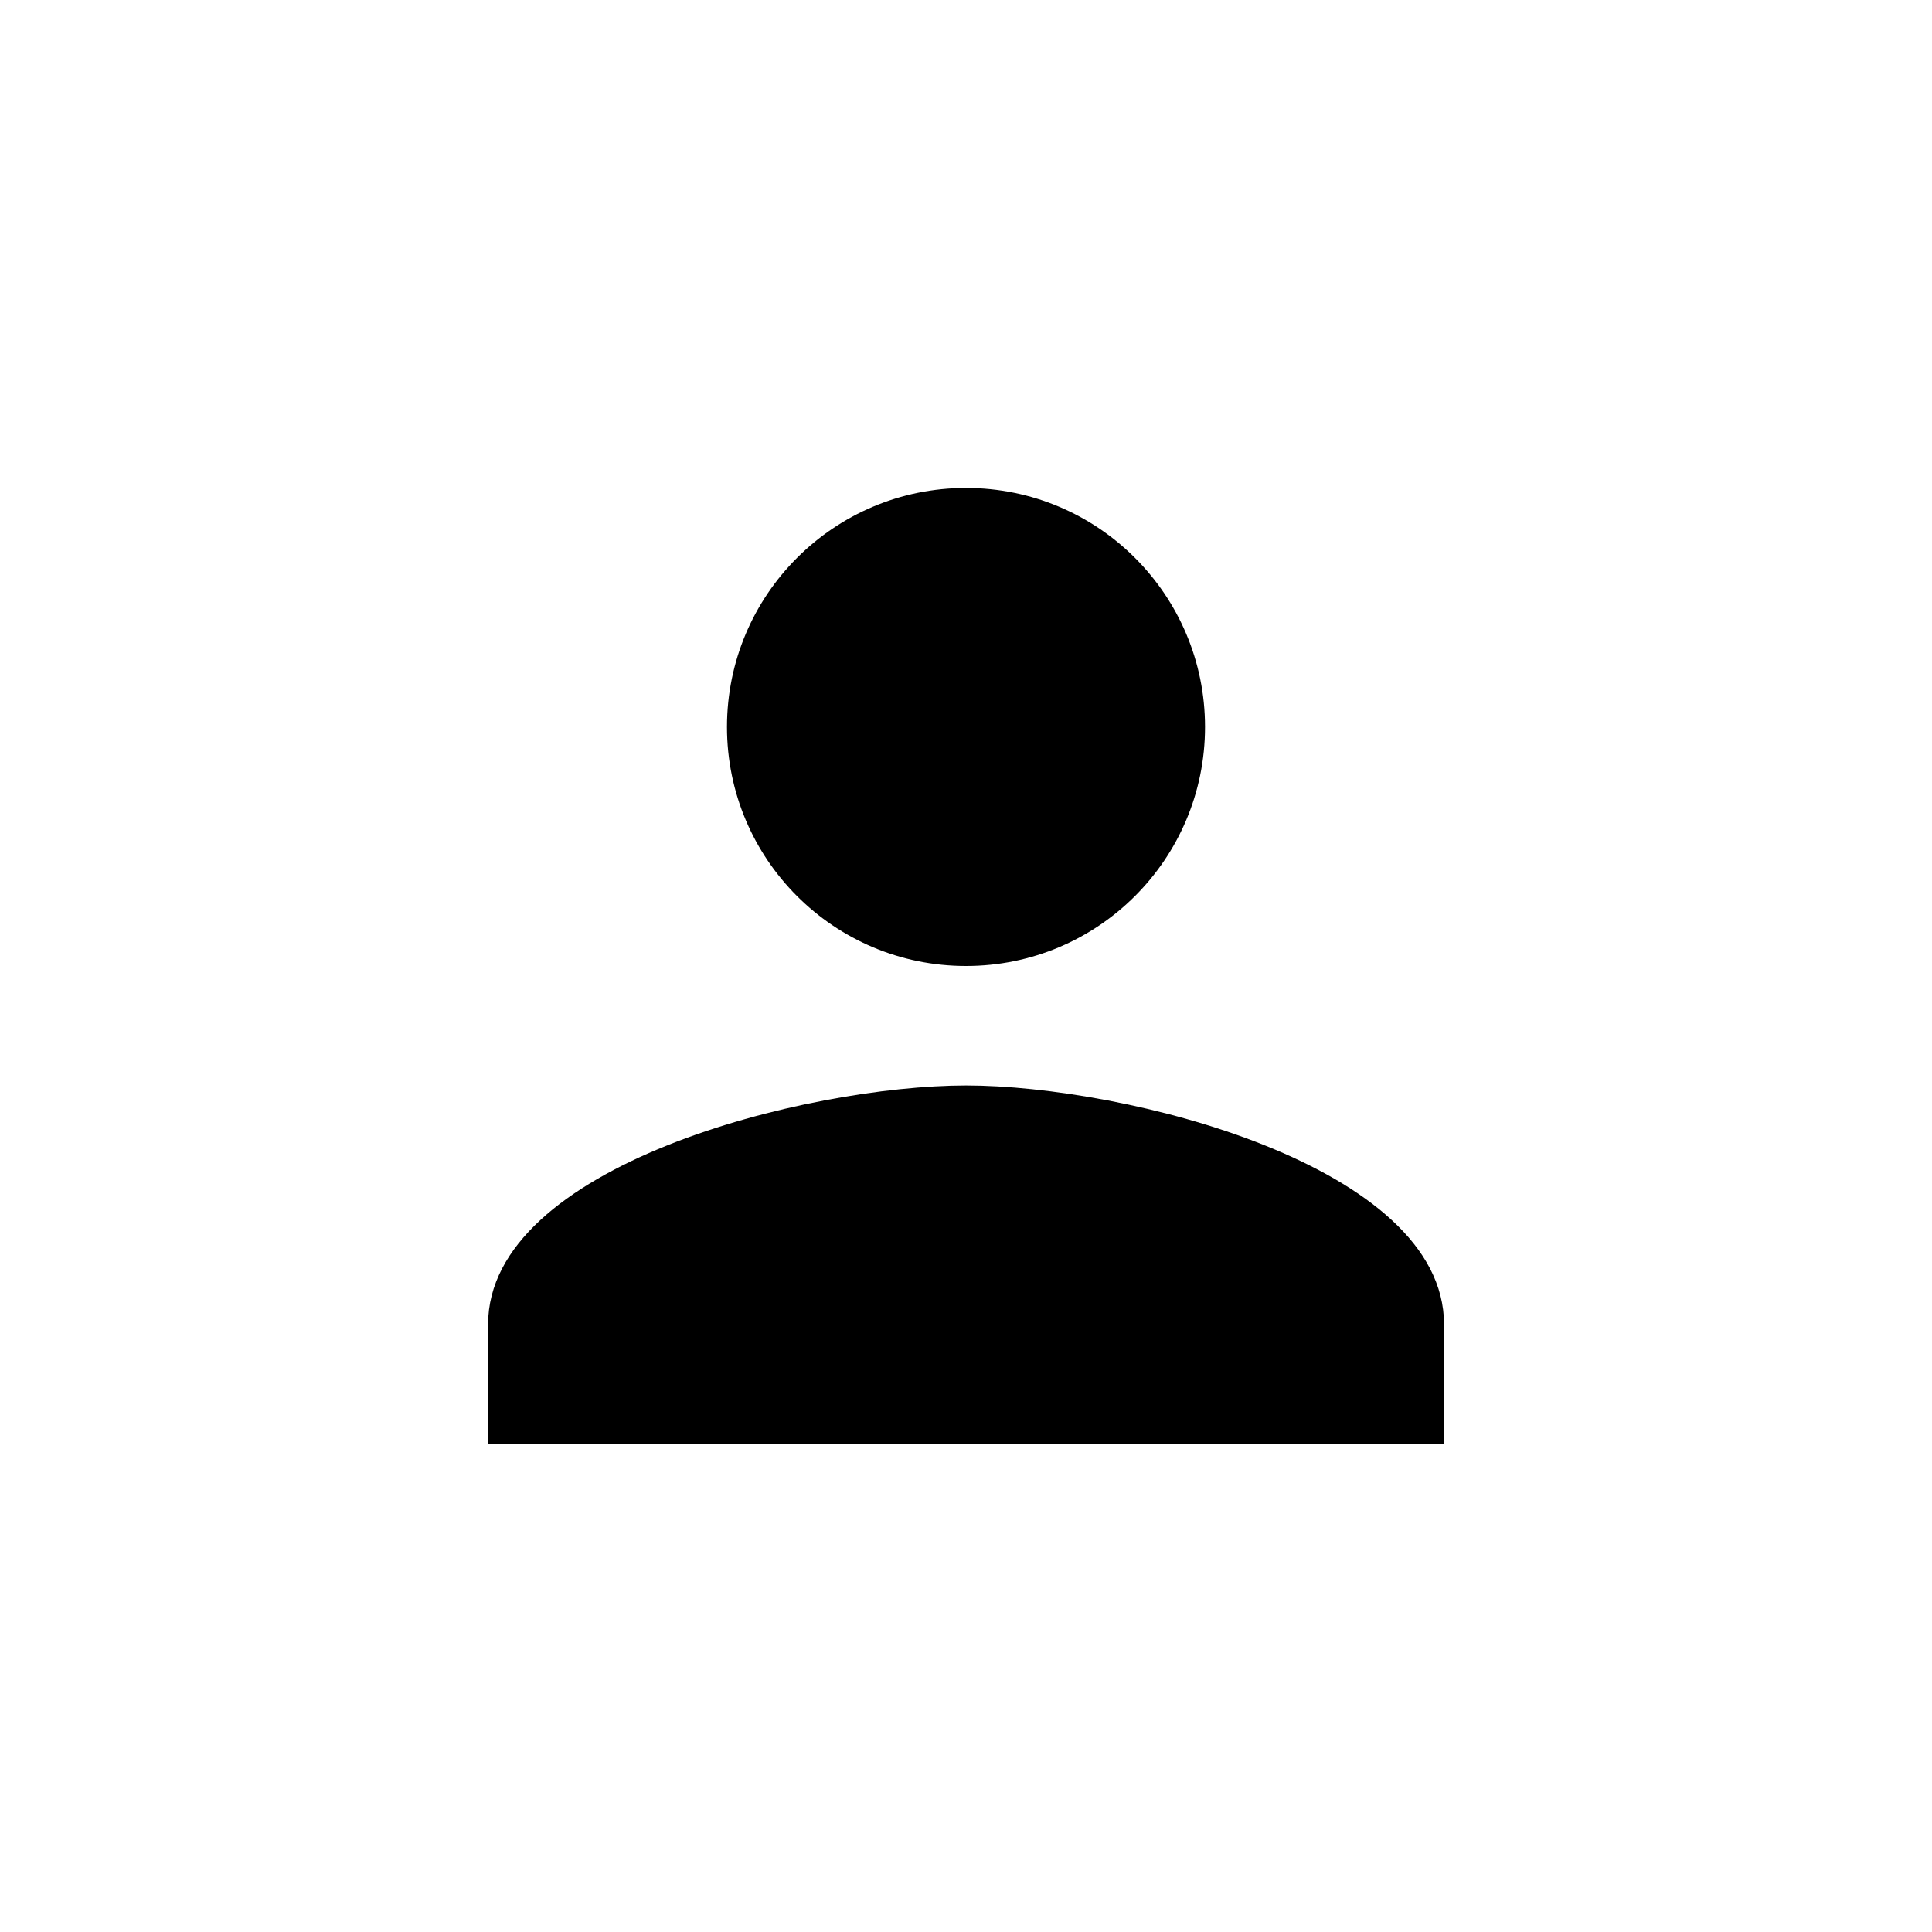 <svg version="1.1" xmlns="http://www.w3.org/2000/svg" viewBox="0 0 32 32">
    <path d="M16 16c2.187 0 3.959-1.771 3.959-3.959s-1.771-3.959-3.959-3.959-3.959 1.771-3.959 3.959 1.771 3.959 3.959 3.959zM16 17.979c-2.642 0-7.916 1.326-7.916 3.959v1.979h15.834v-1.979c0-2.632-5.274-3.959-7.916-3.959z"></path>
</svg>
